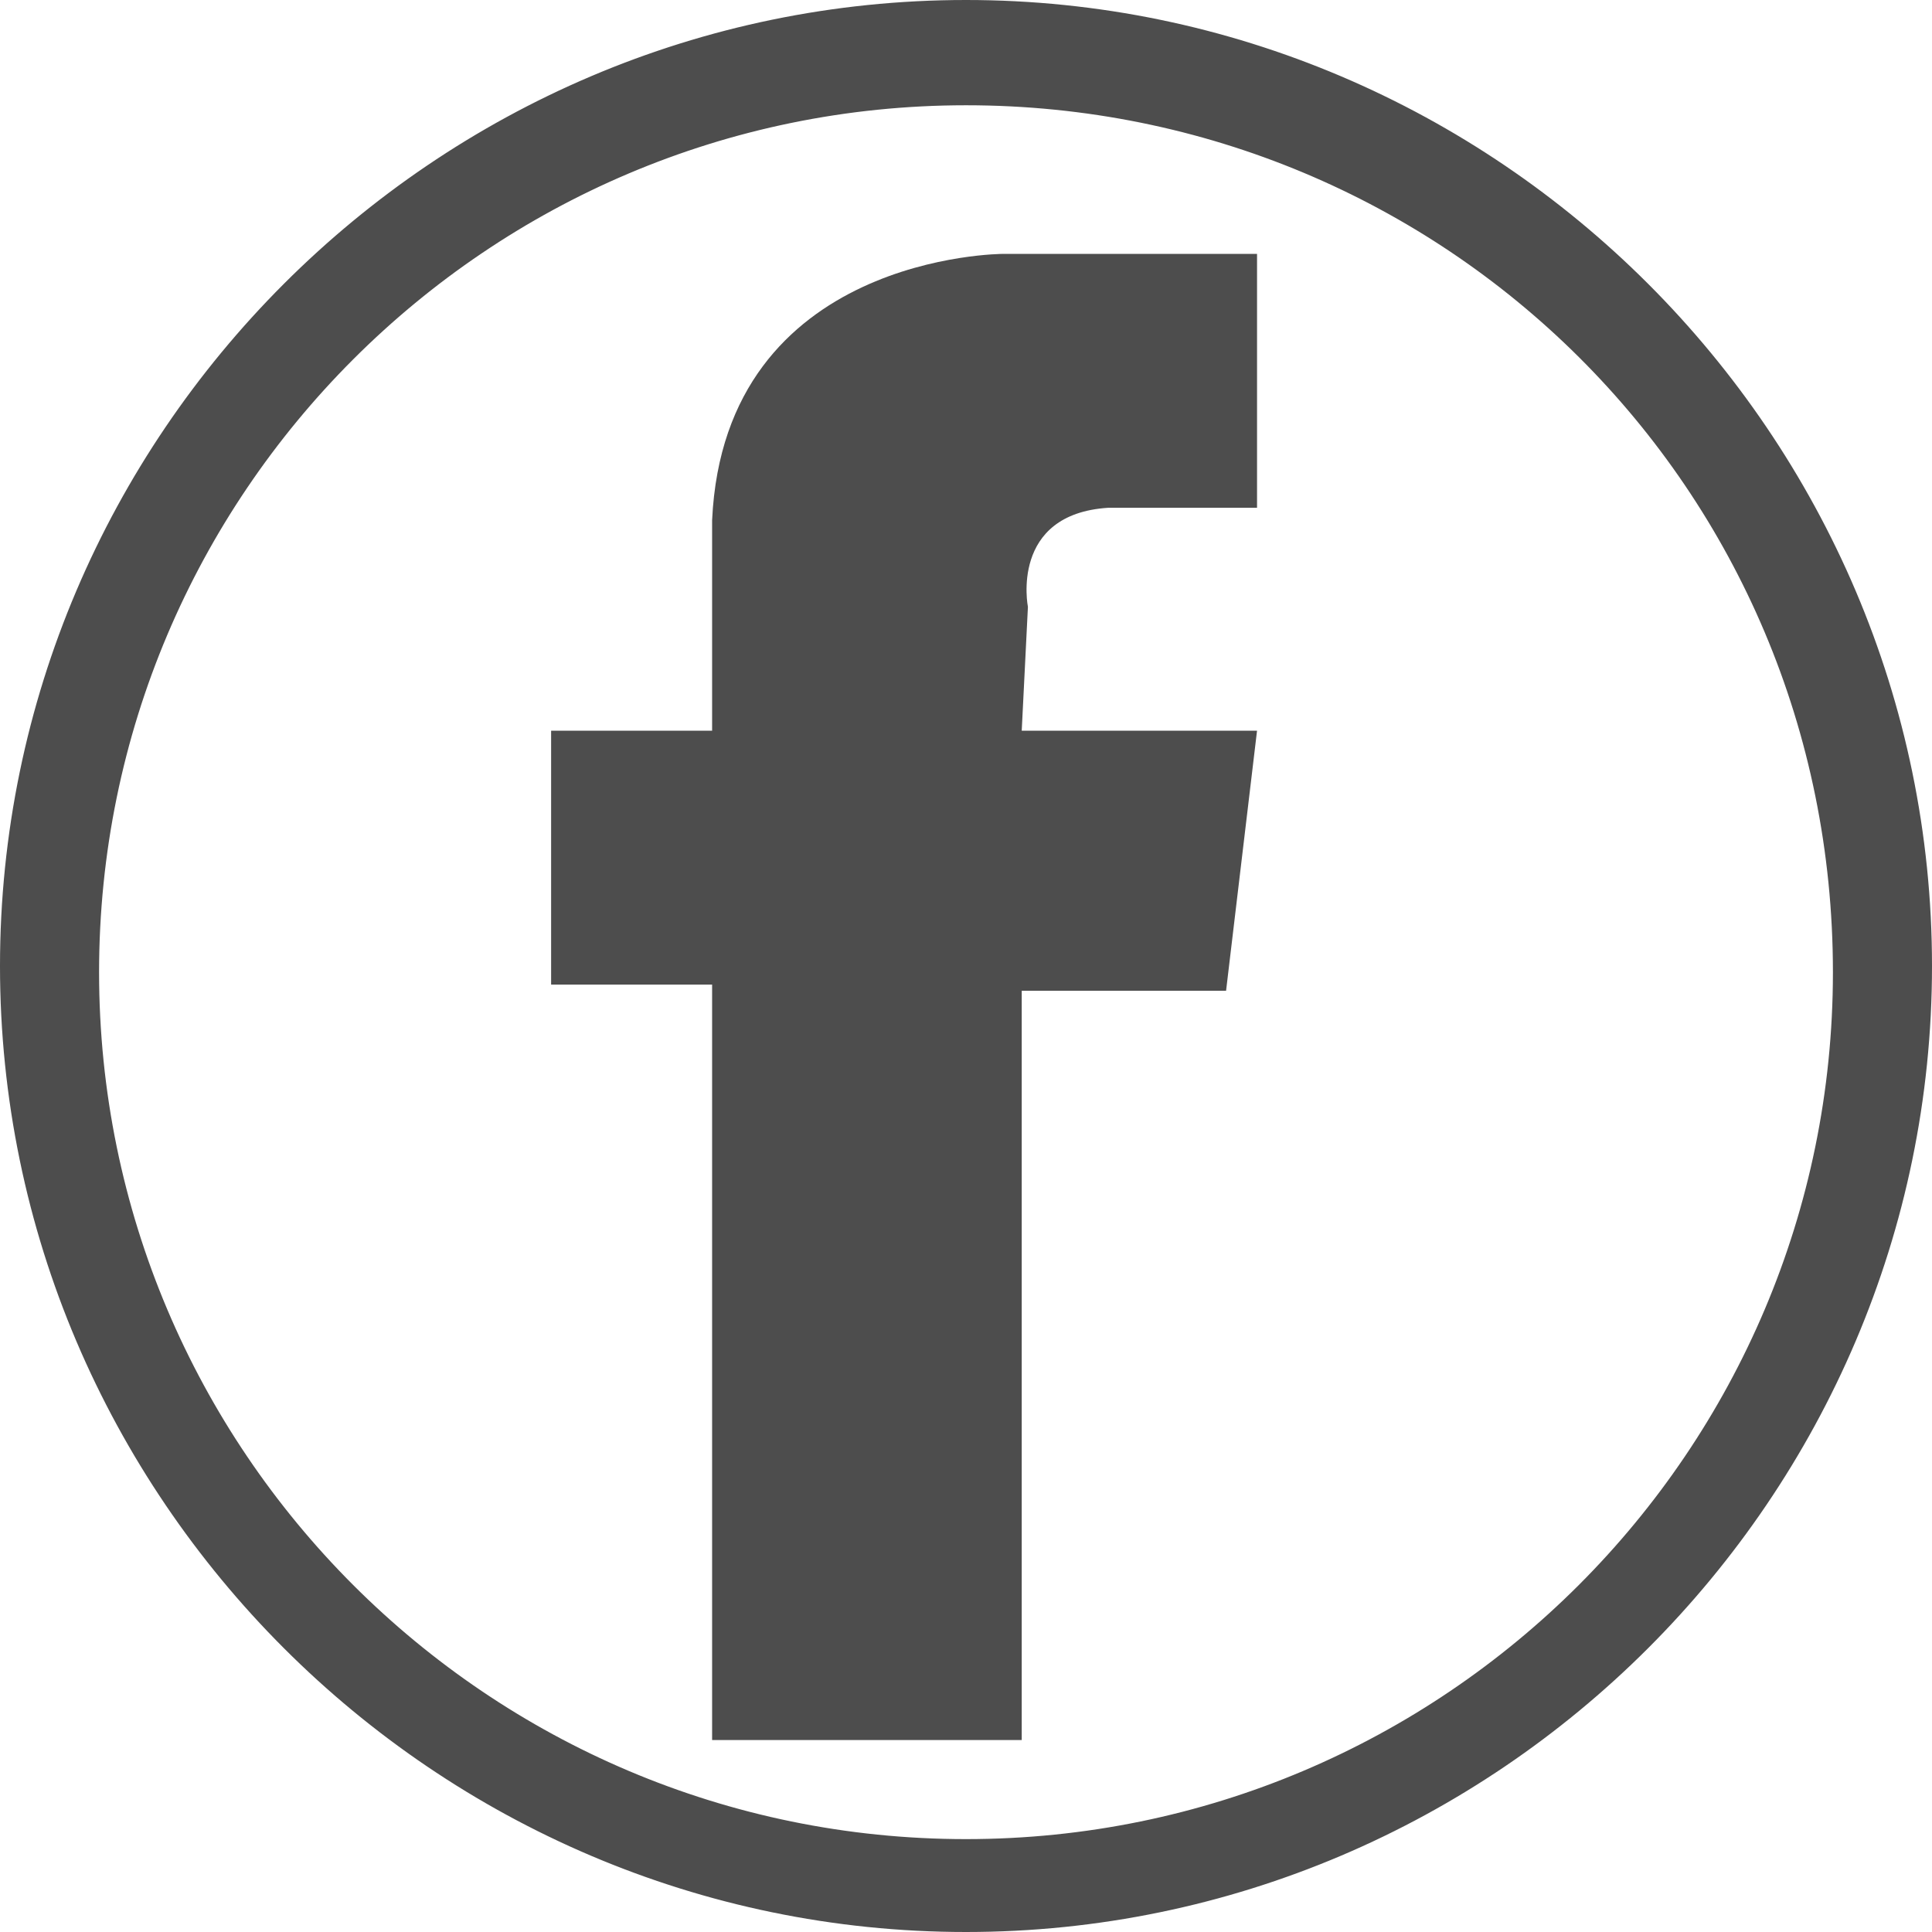 <?xml version="1.0" encoding="utf-8"?>
<!-- Generator: Adobe Illustrator 19.2.1, SVG Export Plug-In . SVG Version: 6.00 Build 0)  -->
<svg version="1.1" id="Layer_1" xmlns="http://www.w3.org/2000/svg" xmlns:xlink="http://www.w3.org/1999/xlink" x="0px" y="0px"
	 viewBox="0 0 31.2 31.2" style="enable-background:new 0 0 31.2 31.2;" xml:space="preserve">
<style type="text/css">
	.st0{fill:none;stroke:#4D4D4D;stroke-miterlimit:10;}
	.st1{fill:#4D4D4D;}
</style>
<g>
	<g>
		<path class="st0" d="M15.6,30.4c-8.2,0-14.8-6.6-14.8-14.8S7.4,0.8,15.6,0.8s14.8,6.6,14.8,14.8S23.8,30.4,15.6,30.4L15.6,30.4z"
			/>
		<path class="st0" d="M15.6,30.7c-8.3,0-15.1-6.8-15.1-15.1S7.3,0.5,15.6,0.5s15.1,6.8,15.1,15.1S23.9,30.7,15.6,30.7z M15.6,1.2
			c-8,0-14.5,6.5-14.5,14.5s6.5,14.5,14.5,14.5c8,0,14.5-6.5,14.5-14.5C30.1,7.6,23.6,1.2,15.6,1.2z"/>
	</g>
	<g>
		<g>
			<path class="st1" d="M11.5,11.8H8.9v4.1h2.6v12.2h5V16h3.3l0.5-4.2h-3.8l0.1-2c0,0-0.3-1.5,1.3-1.6h2.4V4.1h-4.1
				c0,0-4.5,0-4.7,4.3L11.5,11.8z"/>
		</g>
	</g>
</g>
</svg>
